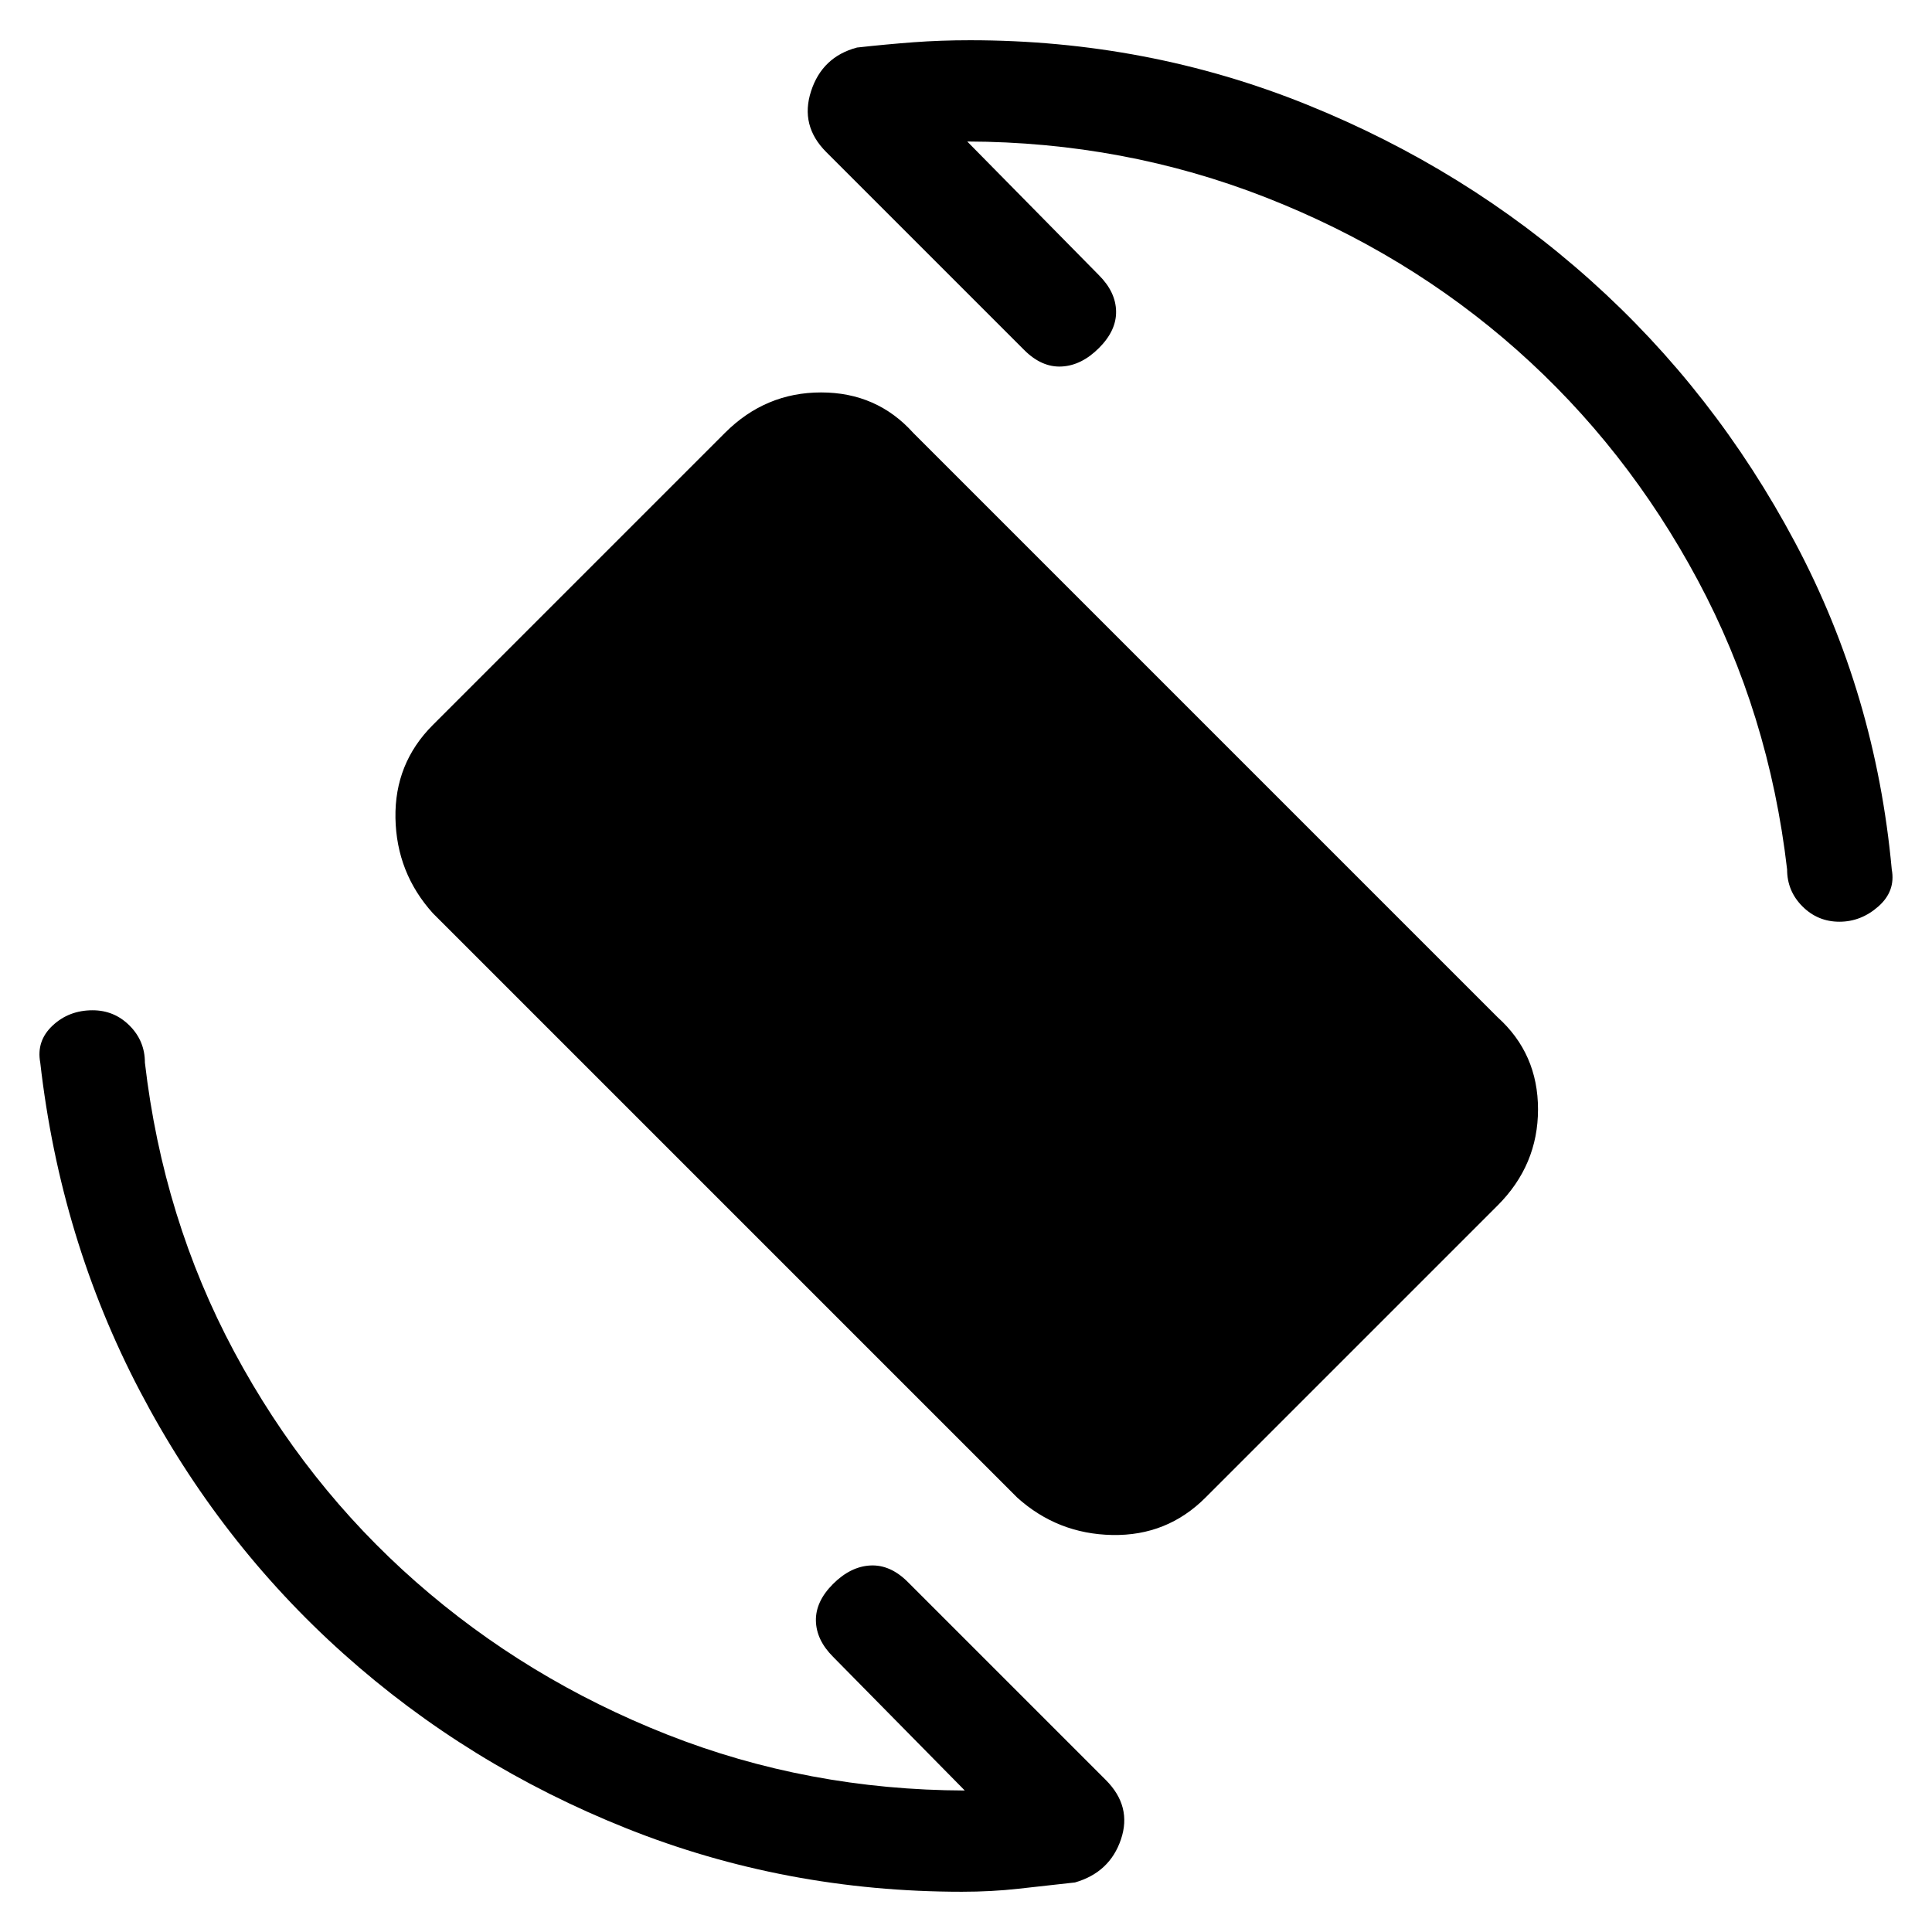 <svg xmlns="http://www.w3.org/2000/svg" height="20" viewBox="0 -960 960 960" width="20"><path d="M505.46-215.85 215.08-506.23Q197-526.31 196.5-553.5q-.5-27.19 18.58-46.27l145.15-145.15Q380.31-765 408-765q27.69 0 45.77 20.08l290.38 290.38q20.08 18.08 20.08 45.77 0 27.69-20.08 47.77L599-215.85q-19.08 19.08-46.27 18.58-27.19-.5-47.27-18.58Zm-24.85-673.84 65.47 66.46q8.3 8.31 8.5 17.88.19 9.58-8.5 18.27-8.7 8.7-18.58 9.2-9.88.5-18.58-8.2l-98.38-98.38q-13.08-13.08-7.54-30.19 5.54-17.12 22.85-21.73 14.69-1.62 28.07-2.62 13.39-1 28.08-1 88.15 0 167.31 31.96 79.15 31.96 140.96 87.27 61.81 55.31 101.77 130.46Q932-615.15 940-528q2 10.77-6.62 18.38Q924.77-502 914-502t-18.38-7.62Q888-517.23 888-528q-9-77.62-44.38-143.69-35.39-66.08-89.81-114.35-54.43-48.27-124.81-75.85-70.39-27.57-148.39-27.8Zm-1.22 819.38-65.47-66.46q-8.3-8.31-8.5-17.88-.19-9.58 8.5-18.27 8.7-8.7 18.58-9.2 9.88-.5 18.58 8.2l98.38 98.38q13.08 13.08 7.54 29.5t-22.85 21.42Q519.46-23 506.08-21.5 492.69-20 478-20q-87.77 0-166.61-31.46-78.85-31.46-140.66-86.77-61.81-55.31-101.27-130.66Q30-344.23 20-432q-2-10.77 6.12-18.38Q34.23-458 46-458q10.77 0 18.38 7.62Q72-442.77 72-432q9 77.62 44.38 143.69 35.39 66.08 90.31 114.35 54.93 48.27 124.81 75.85 69.89 27.57 147.89 27.8Z"/></svg>